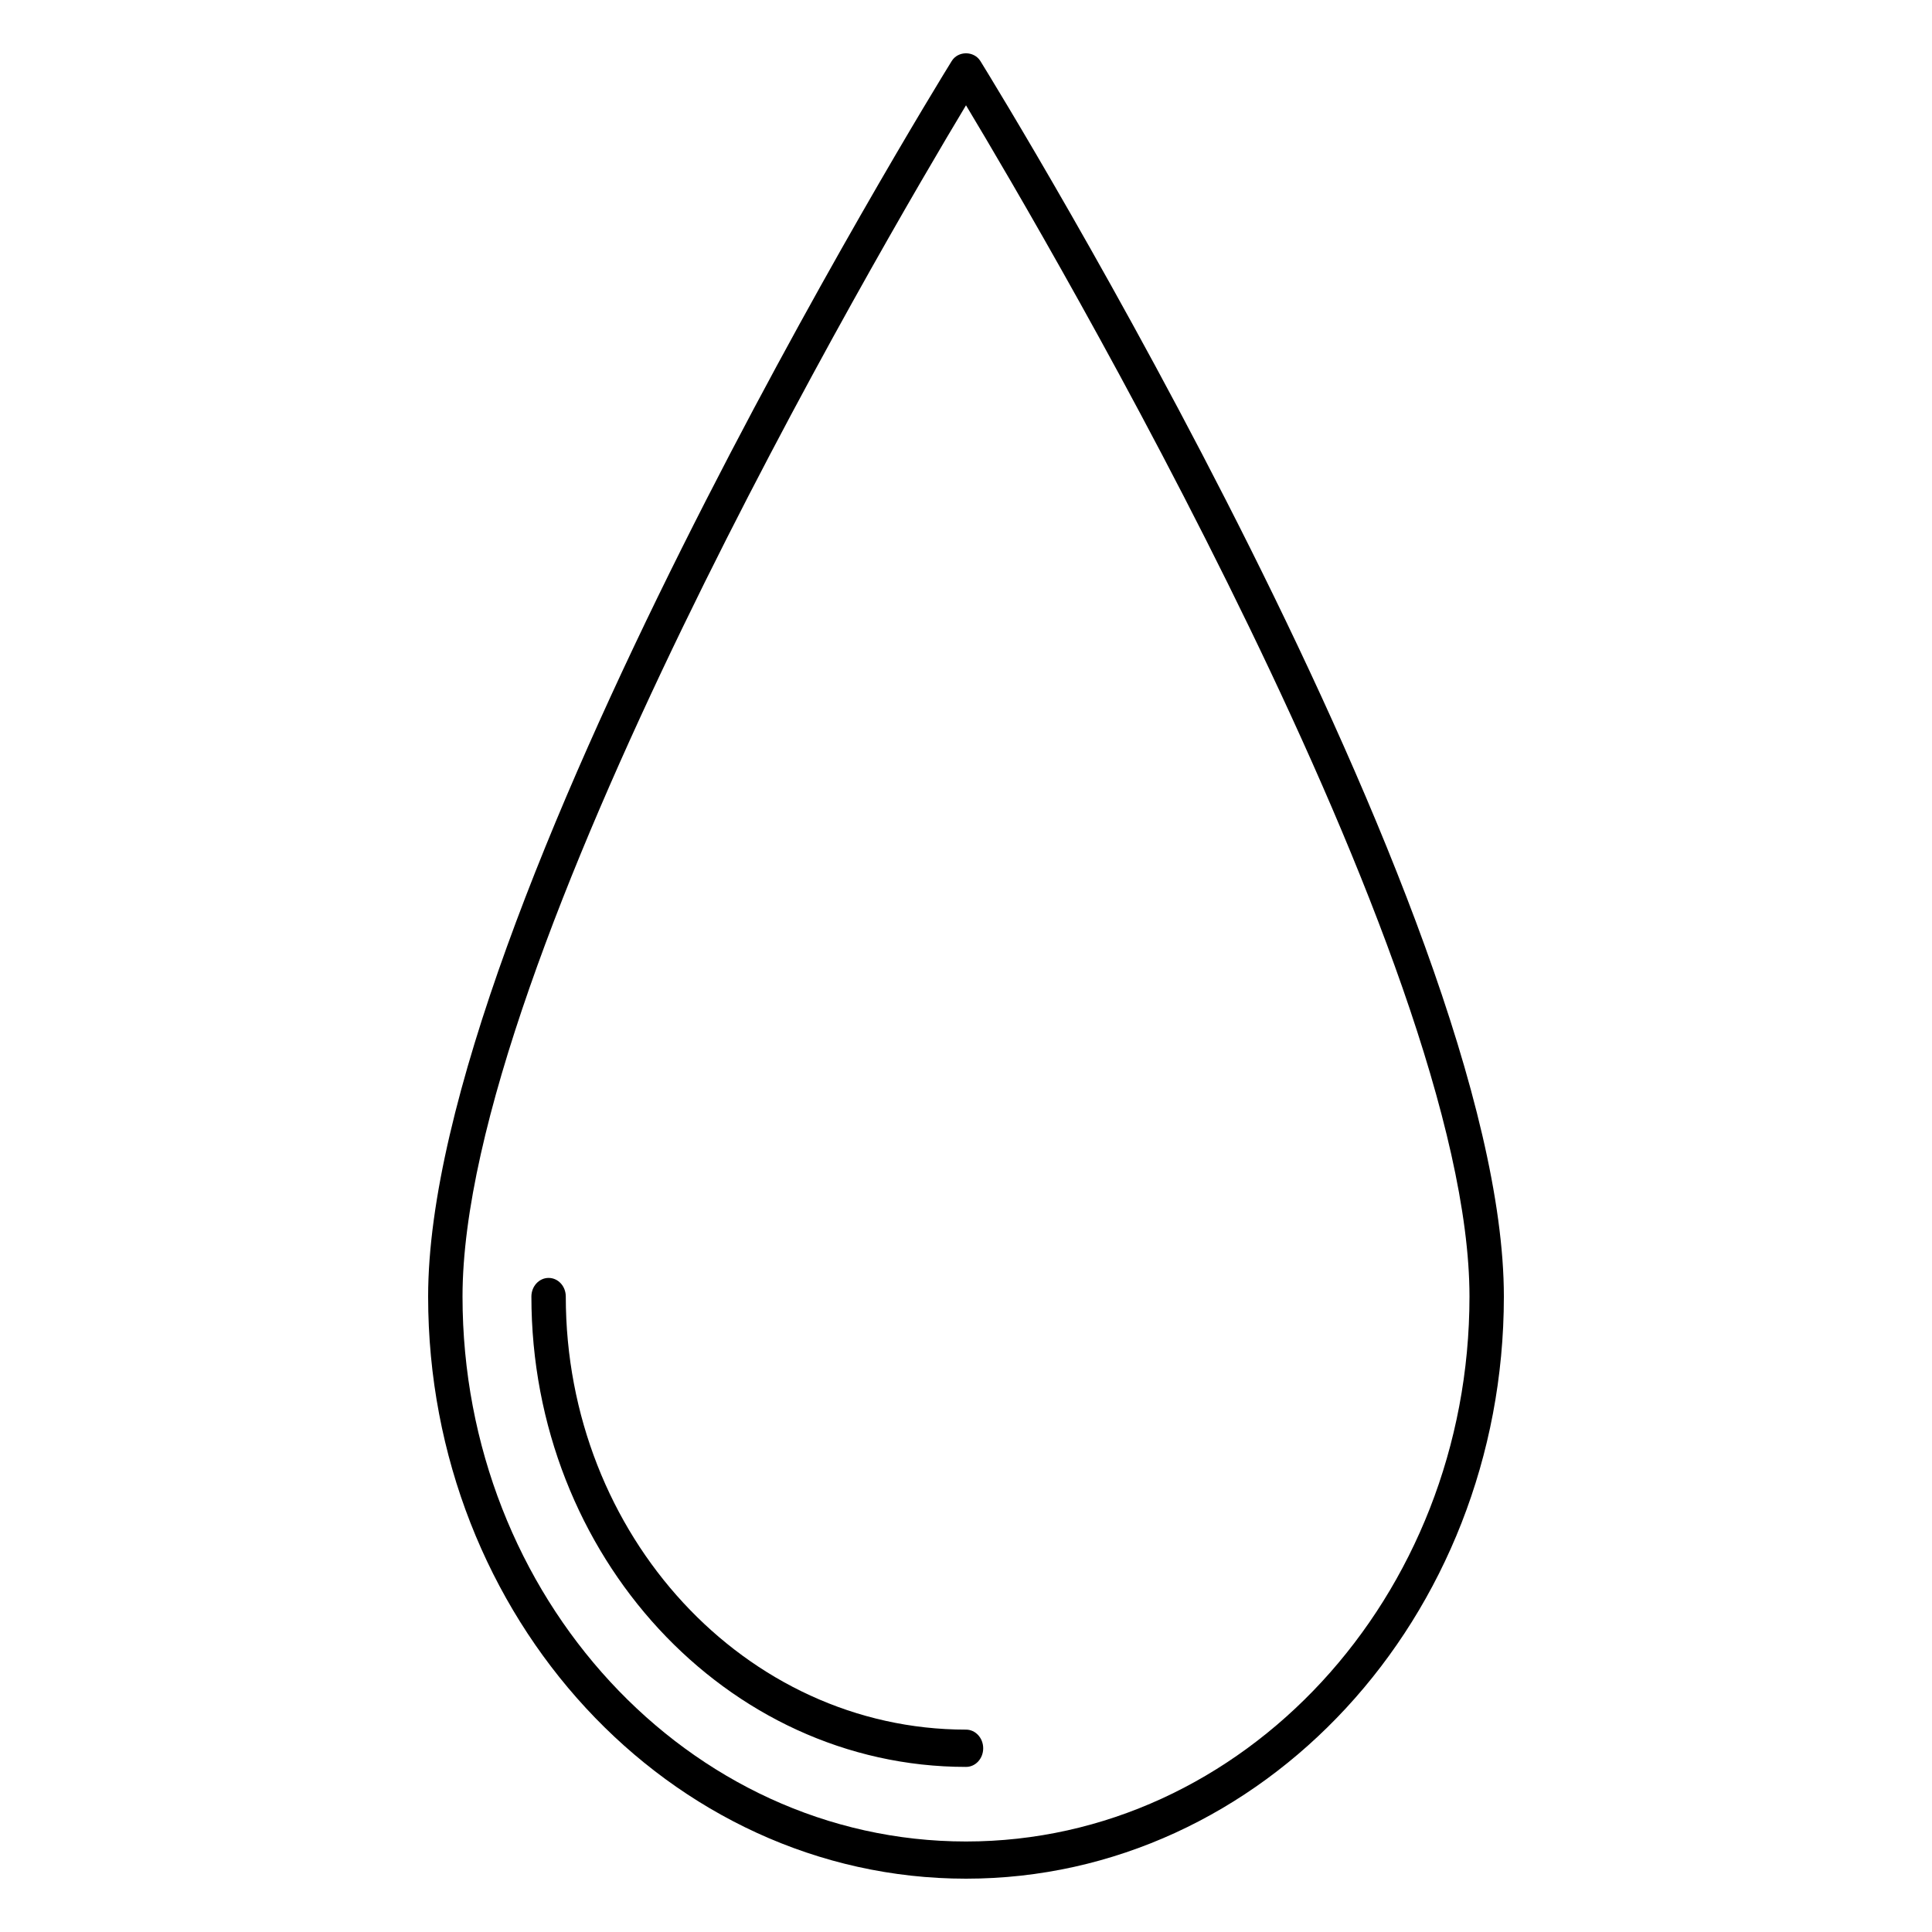 ﻿<?xml version="1.0" encoding="UTF-8"?>
<svg width="200" height="200" xmlns="http://www.w3.org/2000/svg" xmlns:xlink="http://www.w3.org/1999/xlink">
<!--WillInclude_umdx-->
<path d="M 100.00 194.48 C 130.70 194.48 155.68 167.45 155.68 134.22 C 155.68 94.55 103.70 9.90 101.49 6.32 C 100.82 5.25 99.18 5.25 98.52 6.32 C 96.30 9.90 44.32 94.55 44.32 134.22 C 44.32 167.45 69.30 194.48 100.00 194.48 Z M 100.00 10.90 C 108.65 25.30 152.12 99.37 152.12 134.22 C 152.12 165.32 128.74 190.63 100.00 190.63 C 71.26 190.63 47.88 165.32 47.88 134.22 C 47.88 99.37 91.35 25.30 100.00 10.90 Z M 100.00 10.90" stroke="none" fill="black"  />

<path d="M 100.00 182.91 C 100.99 182.91 101.78 182.05 101.78 180.98 C 101.78 179.92 100.99 179.05 100.00 179.05 C 77.16 179.05 58.57 158.94 58.57 134.22 C 58.57 133.15 57.78 132.29 56.79 132.29 C 55.81 132.29 55.01 133.15 55.01 134.22 C 55.01 161.07 75.20 182.91 100.00 182.91 Z M 100.00 182.91" stroke="none" fill="black"  />


</svg>
<!--OldSVGSize:968 -->
<!--Data_umdx_bIncluded:UEsDBBQAAAAIAAZpiFFYLAcg6gEAALQFAAAMAAAAX2dlbmVyYWwuaW5phZTdcpswEIXv/TAZwNjEzfgiMeOpO0nDBE+a5kajwBrUCImRhG369BUEKGCRcAPs+XZXOvqJeRSCUoQl64IRhSiwRKVI8YCcgd4E8GI/3njOlVU/zX+fZDgDH2TUSDsWpSAnuCZMWF+Pc9K16cdlyk875kNEMky3AKoRrUsoSgMsVAebwGYUYYRpOwx7elI1hkJdvGW/2X0sF7qTJJyZWgnI+BH2AhOqbX0FwdsizTsRJO7VtkZhdHsm8mUipxZ/m0SGc0M4EISNnaviW7288a8U2Cvn2US5Pd8AUyAM6Q/4Dxch+QtXZ7ObQ6j8BCJMQwryrpJjVEuDGiq97OjxcJCgunTrsseAK6e5Dae8ne3cvp7PnWtv6TWBvHIywAnsyxxQyse2DPXjhW21/mEo+m7ObtRnc+4DFglh6N48/j7y9DWy/xq5MyOxwKdnAie0JZT2HXOdlbtaes5qMSZDJfg79Fln0UJEVtv6qaDdpNtt+FYJlaF3AvC7HFmCKeWn20Jxw8YfaEj/IYpLEHLc4J4w+FFkb1suNpwxiNT/I91Csj4IenSYReAT2R4md+jK7EAo6IWrLoX1wrJmUSGEXs4w1TfXzl9HmB2xRI5lO9bStlzPXaK5DYAcNJMV87PI1vbH5863PuX/AVBLAwQUAAAACAAGaYhRy+bH2MYCAABjCQAADAAAADFfU2hlZXQxLnR4dOVV22rbQBB917902dmZvSEECQ694RhD2qR9MkqsWqKKZXwhTb++s9bFku2W0oa+1C/es3N2bswczZQEJXH28Xo8u3n3ZhJtn1dZgipapo9ZApjNU2/uZxClN3m6yia7x0RGX9ZsFNW6WBRL8S0hEgjaWz00PCdaaDCgoLnfFN8z8VTMt3kCAAKNk1r2bXlWLPJtAs4Jb6zVLkqXizJLpJD7X7ROt0V1gOm4WGZX6SZPmnPwkkBnvqp292UWDC1hVJXVOiHliQMob6L0dVGWH7hmFSgB1BSlNZd8N6r65GJzW2wKdplwP8bVw9dptQnPylWe7p+XxepTe/gcDtPx+6pY1qdRugqHy+02fcizOftYrKvdatJ2eT7T9c0UuKldke3V8/GVYhbIk8sTHp7jIfNOLuk0Lp3j6VOe7sdN31bry7JYLEOfbrPD+W7NPeD/abrNJ9lTch0rK7SUsQbhPV7cxGgEgG5wTChAUcwD5p1uEVPQSuY2WBkhnY2VExpdTAKIglsPNkahQDOToUWIlfDMYKCsPADp6EA0ggw2TnhGnTWt/wZ10Rvc5AZOONflPaxqFF90hZIgSSGQF17Z2AlALkzVhViBaFt0KFO1TSDEGHmpDMVaDgLJpn3gmWRbK6g2xfCyQYcCatxEVVpIS01Cg2RP049mv6ca6leqoTmgdCj9sWoAKqE4MzijG2QE6wL5c7LBRRuFZMx/rBpeGG6qdz3VMGHCDUrTkw0eTCPBgumpxjEPz/CCanjksdHW9UXjKCydob28ZpBrhj5st7UNDjoga6s1voeo5nZYsT60L21/mWoUuDwTHlor6HqZFD/xLTosU4elp4CM3u+qY6VhhMG2RzWXJbWz0uAlHfmtMUsdImuWFJpkV+mgD4M1ra9+sqeAgz0NE/QXX3f5p193/0/39BX0F7XjvOS+Qruv0NtXGf0AUEsDBBQAAAAIAAZpiFEuoN/37AAAAIcBAAAMAAAAMV9TaGVldDEuaW5pbZDBbsIwDIbveYo9AUpCm6oHn4DRSDAhgdZtlyi03hotJFLSbuzt1wZNGgJfbH/25f9ih9jLJTTafemoOGWcCkazIhNqzhAVVyROP0/6hLBIXw+MvL95fwI2Kws6FjlOq3o0fW1c67+BkaNuPtfBD65deOsDZLzMSlHwUpBnuapVLZeHCjilM5rqQquVXFeH/zg2wVu78/EF5uUNfAXGxB8dnOmVRffRd6r3O3NGCwW/d9032iJcITfFM+6GKem2WyB6YxxekvA8J1b/YBitpX4tLdciSUunJG0zTaOzRPZd0tMMIWHpWjwDJb9QSwMEFAAAAAgABmmIURV7Dx7JBAAASx4AAA8AAABwcmludGluZm8ucGxpc3TlWc1vG0UUf5OmbZJ+xEk/gBZTx/GBAvbabhInwXFw40ZEOJsluwlpC1hre+psut5ddicEc1qExKFwgBNCFIH4kCqBhMSFAwcQQgihCkELB4QQQgghxD/BrNcfm8SbOKgH29iSPTM78+b3e78382Z3s5osGSQc/hF17evef+Bg30rgWawbkqpcDIh6blWiNSFAVG0loGbXcI4Yg4Beeifj6Wf5x3AJ55OVTj/09Aq6qhITfewZOHT42NkHHnwoGGLCkei5kYfjSwFlXZZvHzna7xkYfJrluXlOLOBZVS+KZDmQk0XDeJLlk4ToUnadYMPsNz1m1+3jJ46ePHP/EywfuopLxiX6XwFx46677zl1+l7vfeY+s9vcbx4wD5o9Zq/Zd8M3NDQ8TH/MQ+Zh+j1Cv3bpaMZzkuUfVXXpeVUhoiyXZrBCsI7zT7H8olRYJfOiXpAUiiONr1QqGc+J2hhRppglRSTUORnPcZZfxjqRcq7N9Qkus7ygarZFSv68SohatKs9w1D5eODW6Fhs/JLtDUUs4hW7iI2M5xjLz68TMSvjlJSzZhL10nuxiUkKtt6wwvILZfcsDJz+JD79XFH2VbSc8kdCYb8PKzk1LymFKf+SMBsc908n+uJDqYUZ4SJ3wVcOBB+3dD49N+PzBxkmqWkyZpiUkPJx6Tle8FEbDHOB9fv8q4RokwyzsbEREq1eoZxatDoaDKerGuVfSlNjQToglCd5P53Gtr4JDm3NU+yJvt44VTdBTVSMabqkkFA9QELcfF22RWzEGas/HVYZ3ng81eAqJqGcjkWi6tUxvXGDxphScHRfU7N23zhTubaLSYngYlLXxVLdqGhVrVIdlIuN3WlZIyloORGLxplywd1aBZFBRIJnZbHgtEGv4wLWE+E4Uy2WATI1tzFV2LW23SEv6BKN6nK0d44ODUg5PRjZ7MFWkYKnmwx1U+fIsIVQbSFEWnAdVHf5jtqPGpBq7d2oCrjjloILsVZbEsZ6VrDn0USa9zOSckXNVH3WSAt68ONSnNV3Rs1jlp5y6q6q+WcvqjUr2x51cwrnVG5XFg5EaUzo8W8TiL1r5SqWQy2HXE4Na0gFXVQMuZze+DKWMvS2dn4TlBzwlnhfa4ghSGpBbHPvu3Bw4FHEoNwC7t5xg03m19YNgvNW4yK9Z2pHLf4bwS1Wd/DyzpfsU8G5EWcmqjaPxsY2NTtEatk4oAHd4YGwleH2SChLFoyMN9LUpTkWaxwBEyOtHAHUFXP0rBKqZ/KUVMSK4bwDbOsAaIbgHd0JxiLRhuExEW2TOGjnrLw3Yg6QLZuq6/iXFLEjc3VTDO/oEm3PZN3YTx2VrZujuD0W/nfpWtPynbtVu5FzAG2Fu1iXmZLc3LL9emfbE7VwOBQNN/sMjZQ0vM2Cq9OErWLt/LzKFasb1GaRugOtnsS3Iq0CjTPld2OJvlujY1OJyyzPWQMtbu9OTzqr0AMDcAoCcBaiEIM5SMPjwEMBikDgRbgGr8Mb8Ca8Be/DR/ApfAFfwlfwNXwD38JN+A6+h5/hF/gVfoPf4Q/4E/6Cv+Ef1I0G0RkUQyzC6BlkohfQNfQKeg1dRx+gz9Dn6Cb6yfuy91Xvde/b9mvKLlR5X/kIbPp4P/wXUEsBAgAAFAAAAAgABmmIUVgsByDqAQAAtAUAAAwAAAAAAAAAAQAAAAAAAAAAAF9nZW5lcmFsLmluaVBLAQIAABQAAAAIAAZpiFHL5sfYxgIAAGMJAAAMAAAAAAAAAAEAAAAAABQCAAAxX1NoZWV0MS50eHRQSwECAAAUAAAACAAGaYhRLqDf9+wAAACHAQAADAAAAAAAAAABAAAAAAAEBQAAMV9TaGVldDEuaW5pUEsBAgAAFAAAAAgABmmIURV7Dx7JBAAASx4AAA8AAAAAAAAAAAAAAAAAGgYAAHByaW50aW5mby5wbGlzdFBLBQYAAAAABAAEAOsAAAAQCwAAAAA=-->
